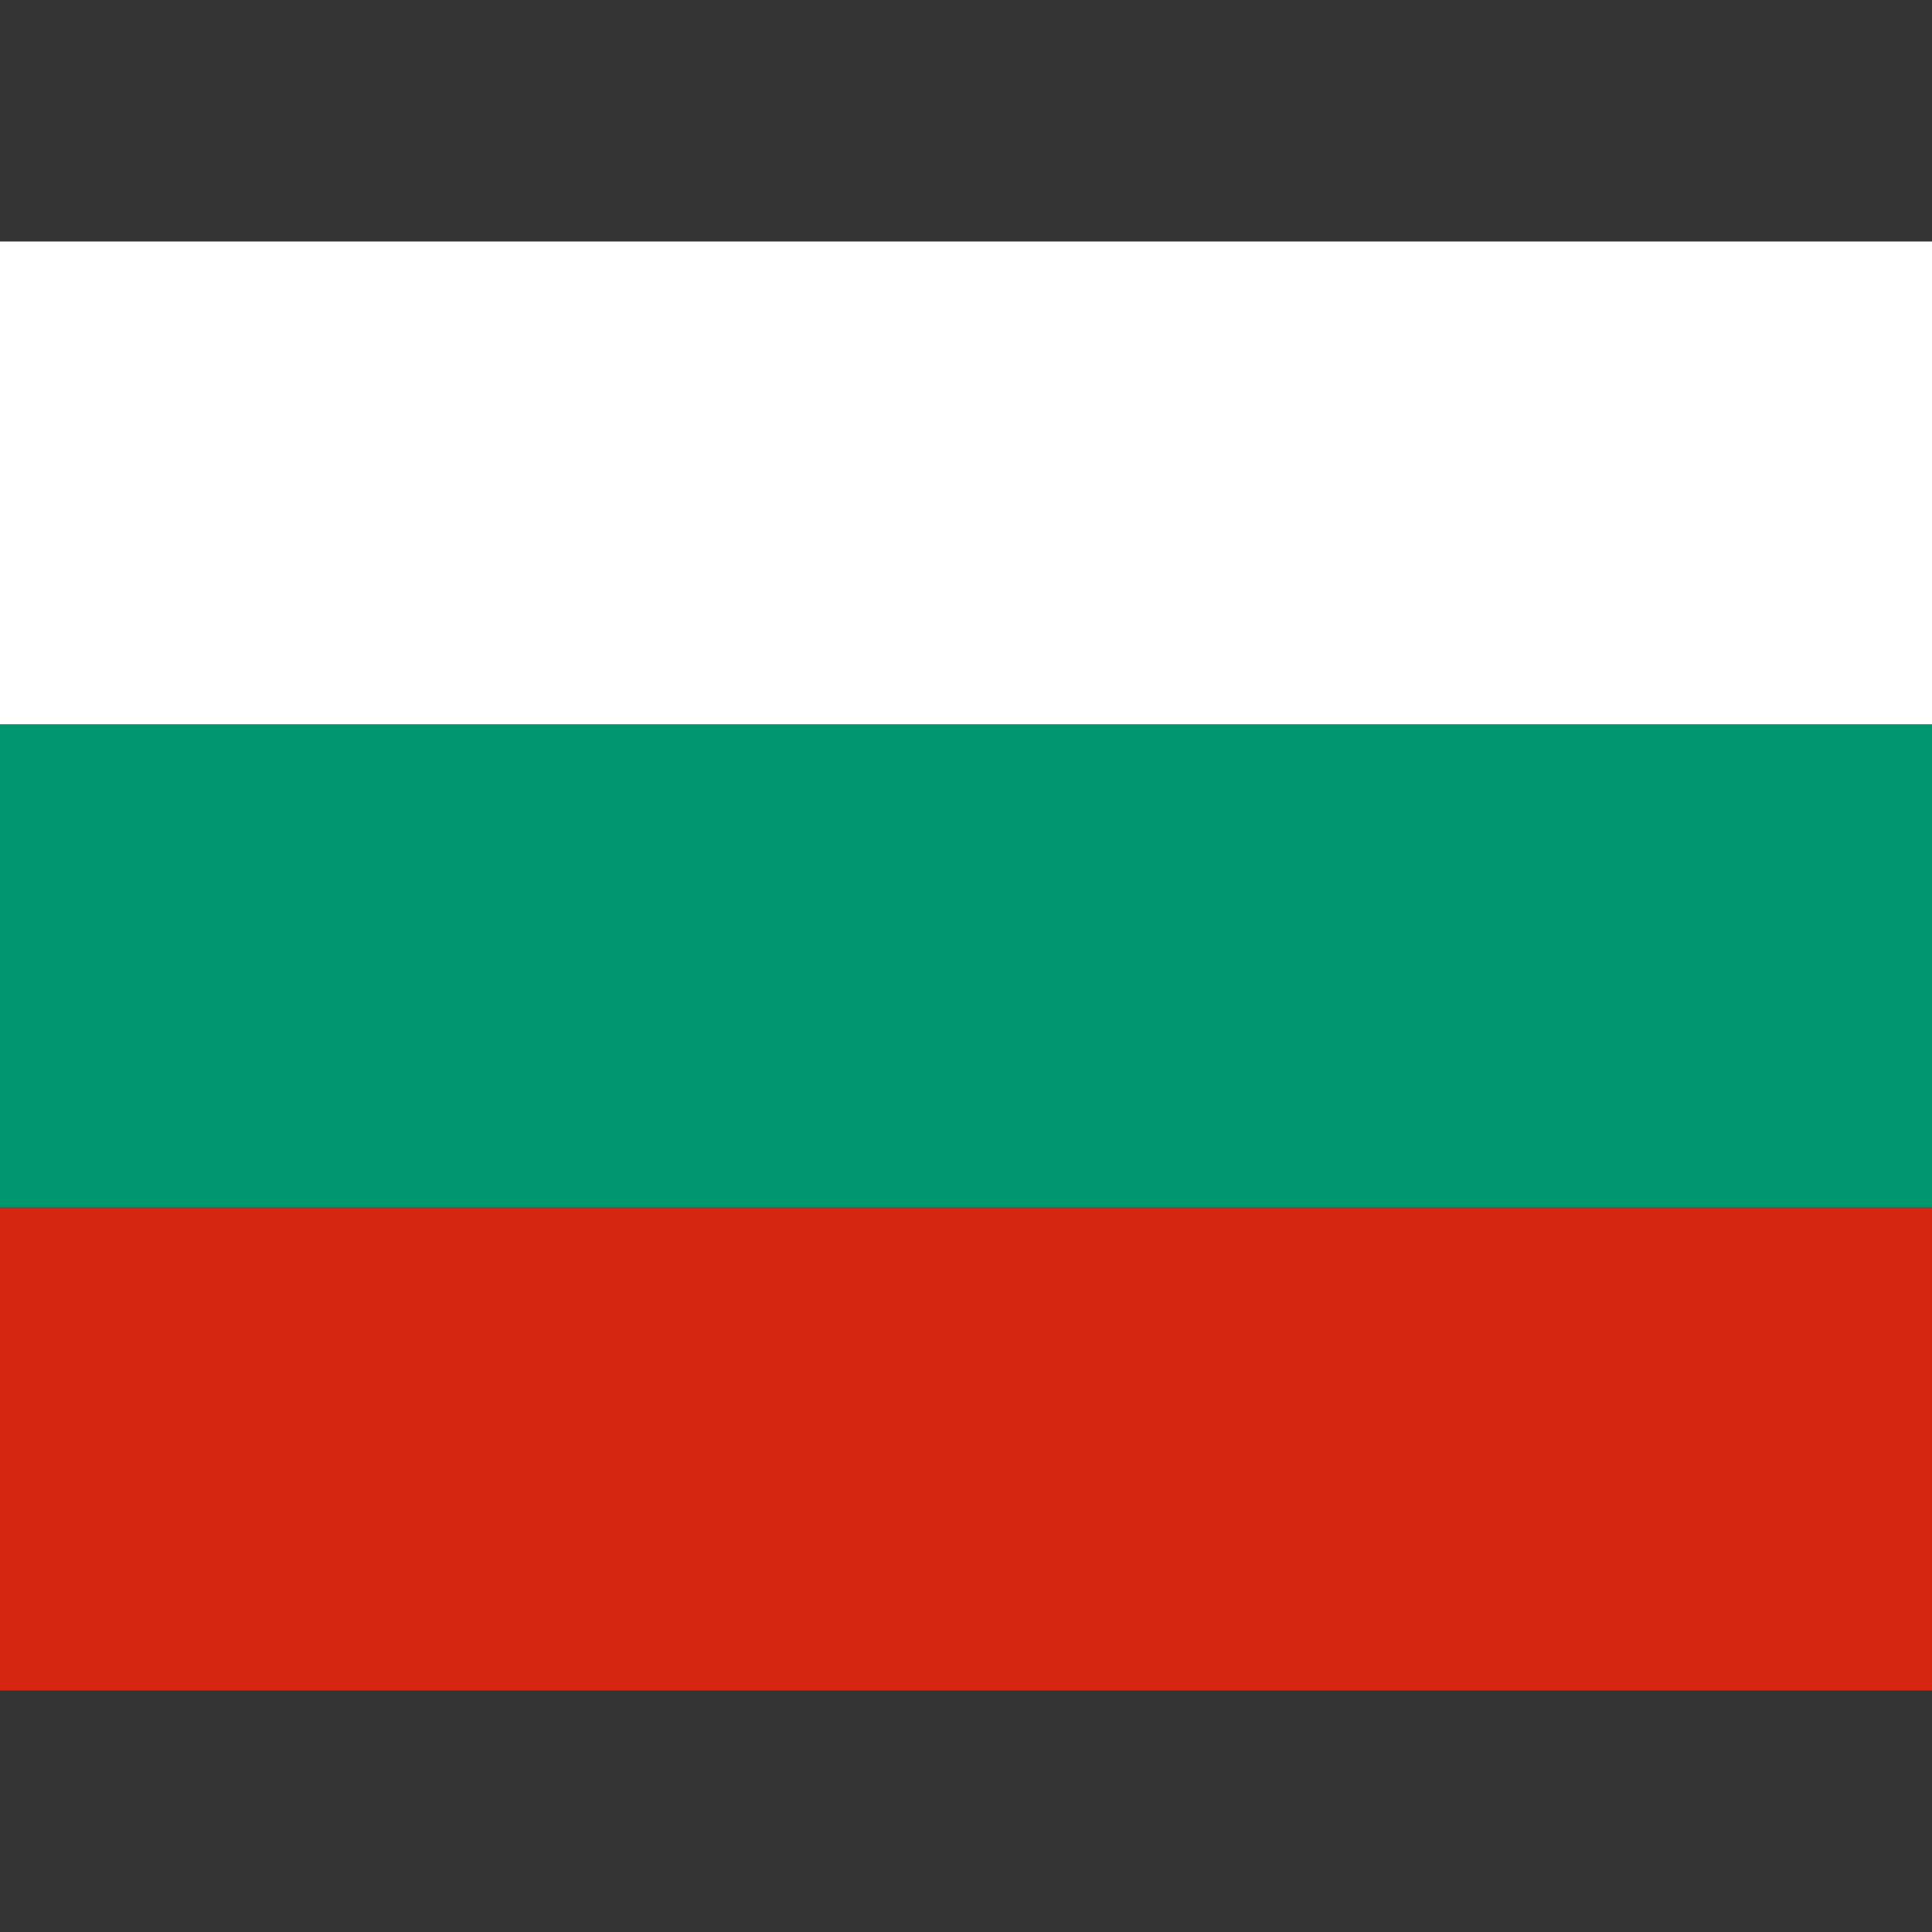 <svg xmlns="http://www.w3.org/2000/svg" width="100%" height="100%" viewBox="0 -80 640 640"><rect x="0" y="-80" width="640" height="640" fill="#333333" stroke="none"/><g fill-rule="evenodd" stroke-width="1pt"><path fill="#d62612" d="M0 320h640v160H0z"/><path fill="#fff" d="M0 0h640v160H0z"/><path fill="#00966e" d="M0 160h640v160H0z"/></g></svg>